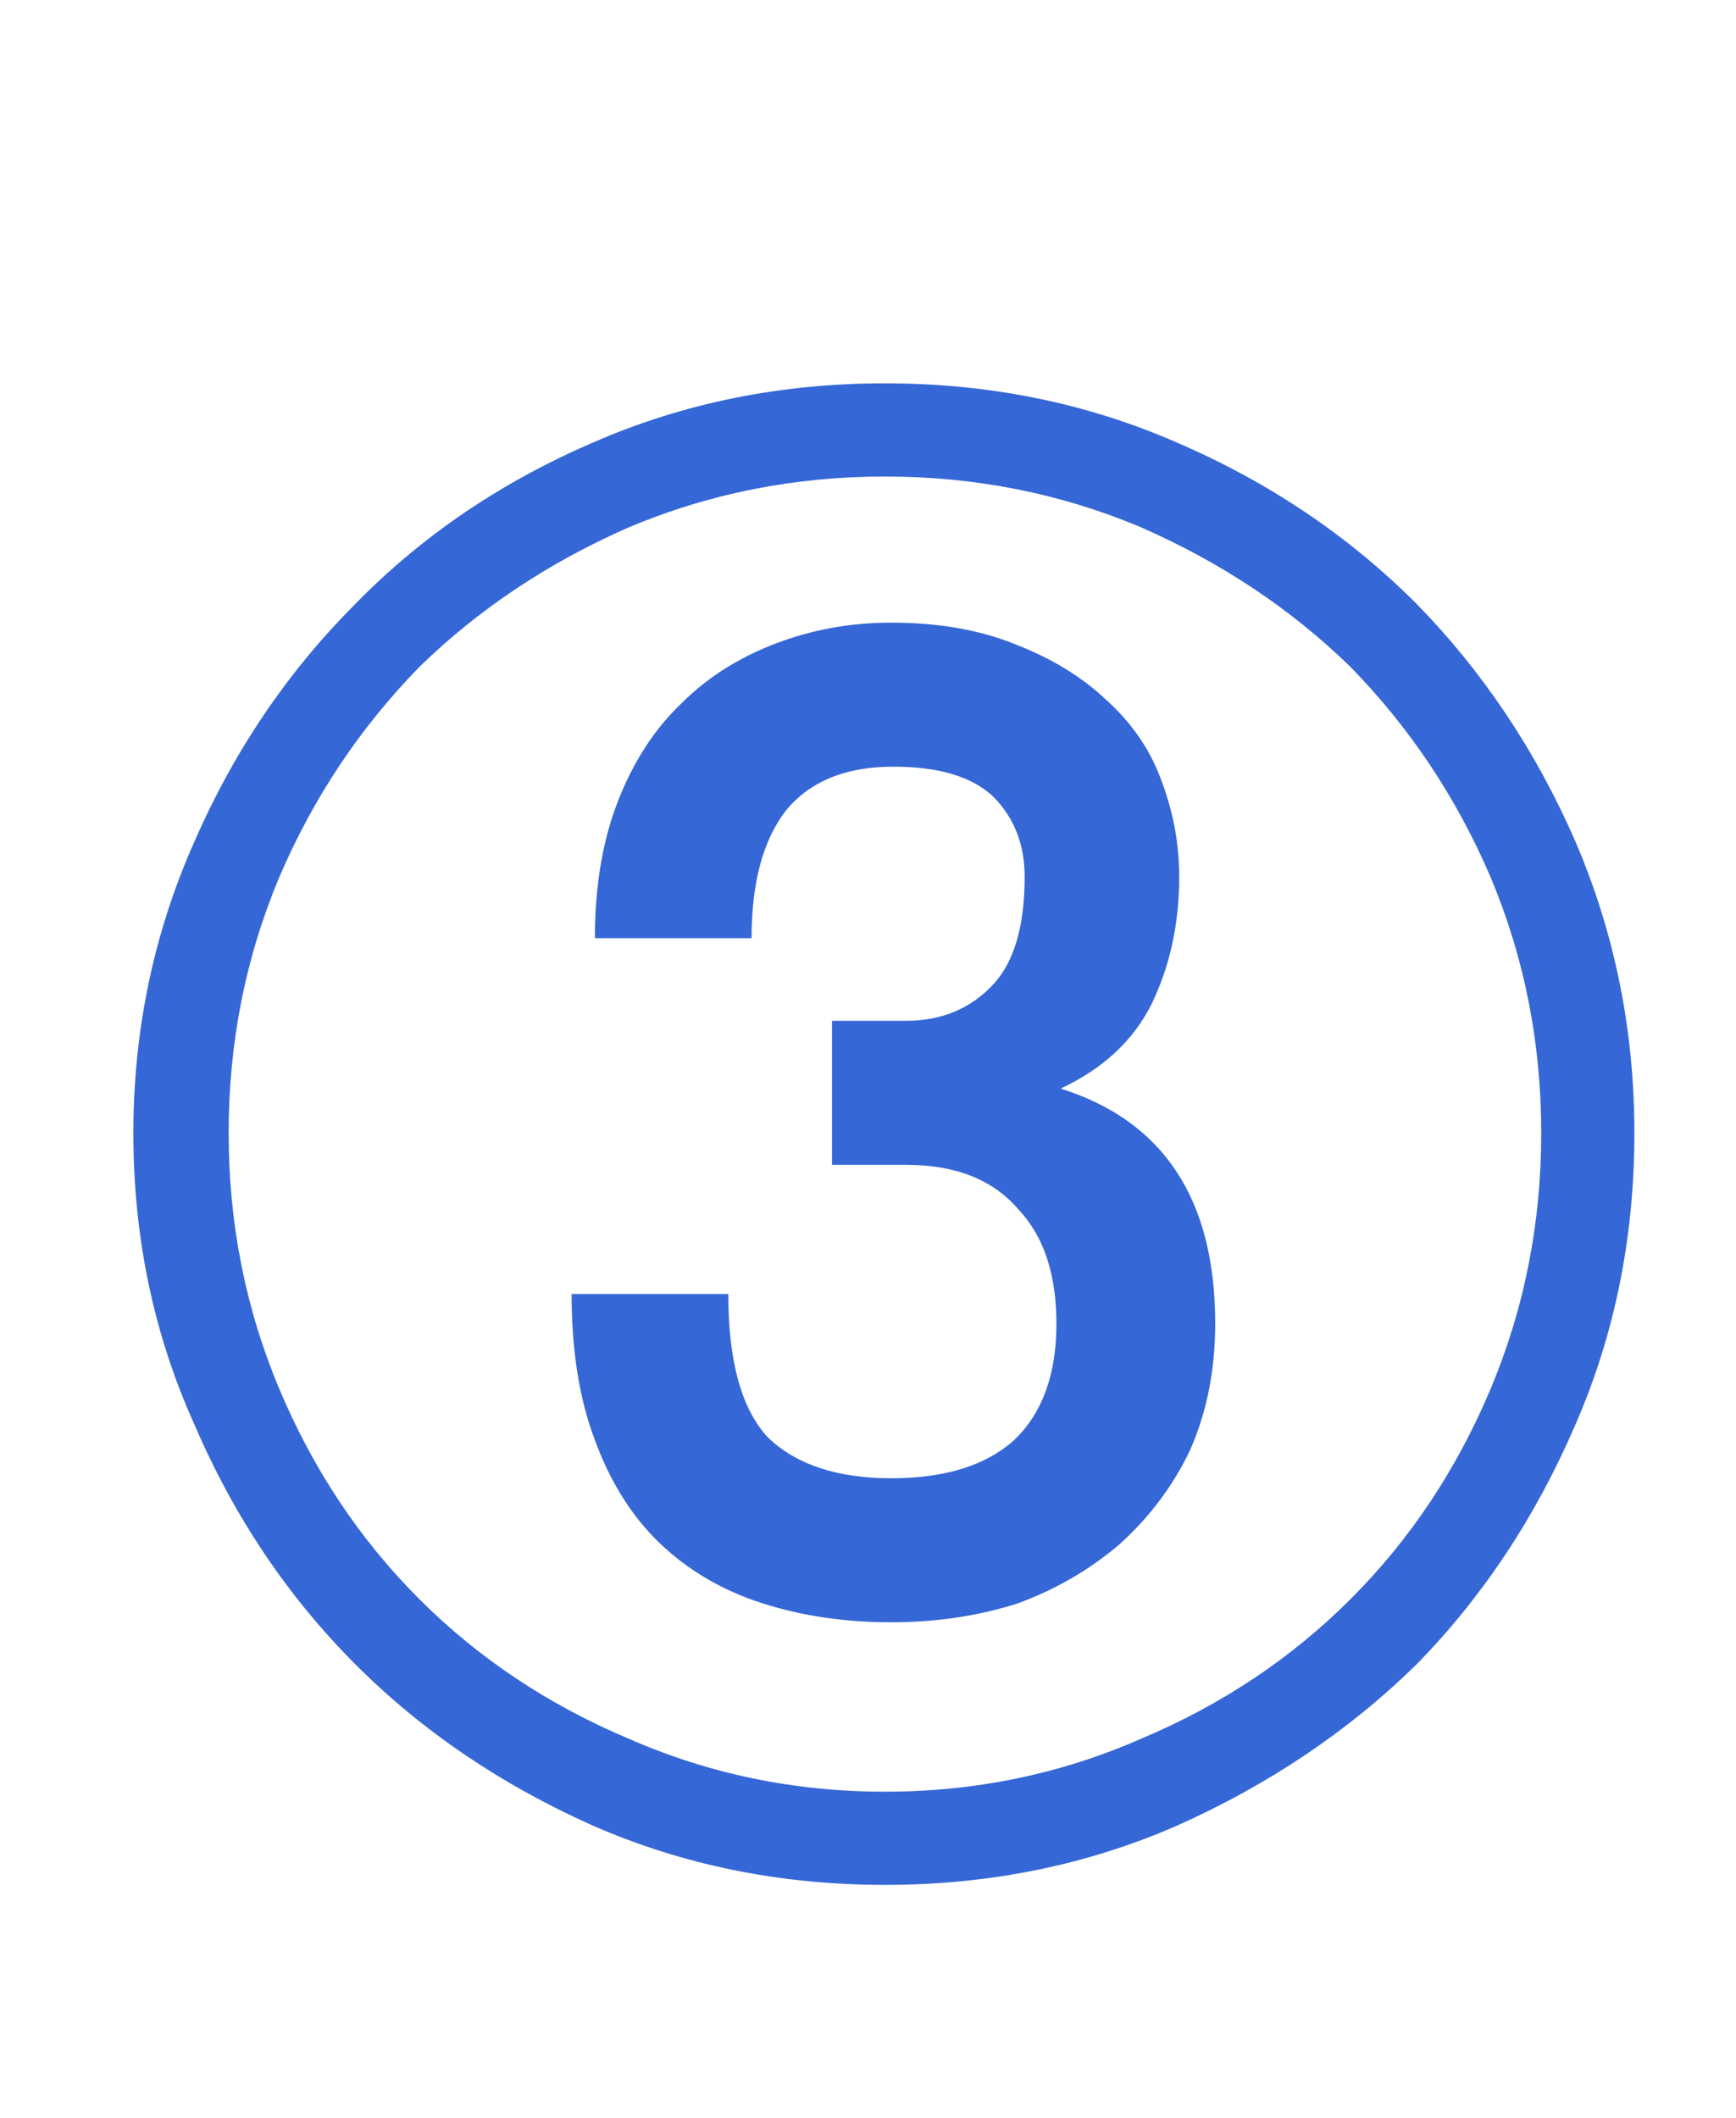 
<svg xmlns="http://www.w3.org/2000/svg" version="1.1" xmlns:xlink="http://www.w3.org/1999/xlink" preserveAspectRatio="none" x="0px" y="0px" width="41px" height="50px" viewBox="0 0 41 50">
<defs>
<g id="Layer0_0_FILL">
<path fill="#3567D7" stroke="none" d="
M 27.8 10.45
Q 24.6 9.05 20.9 9.05 17.2 9.05 14 10.45 10.75 11.85 8.4 14.25 6 16.65 4.6 19.85 3.15 23.1 3.15 26.75 3.15 30.45 4.6 33.65 6 36.9 8.4 39.3 10.75 41.65 14 43.1 17.2 44.5 20.9 44.5 24.6 44.5 27.8 43.1 31.05 41.65 33.45 39.3 35.8 36.9 37.2 33.65 38.6 30.45 38.6 26.75 38.6 23.1 37.2 19.85 35.8 16.65 33.45 14.25 31.05 11.85 27.8 10.45
M 31.9 15.75
Q 34 17.9 35.2 20.7 36.4 23.55 36.4 26.75 36.4 29.95 35.2 32.8 34 35.65 31.9 37.75 29.8 39.85 26.95 41.05 24.1 42.3 20.9 42.3 17.7 42.3 14.85 41.05 12 39.85 9.9 37.75 7.8 35.65 6.6 32.8 5.4 29.95 5.4 26.75 5.4 23.55 6.6 20.7 7.8 17.9 9.9 15.75 12 13.7 14.85 12.45 17.7 11.25 20.9 11.25 24.1 11.25 26.95 12.45 29.8 13.7 31.9 15.75
M 27.4 18.35
Q 27 17.3 26.1 16.5 25.25 15.7 23.95 15.2 22.7 14.7 21.05 14.7 19.6 14.7 18.3 15.2 17 15.7 16.1 16.6 15.15 17.5 14.6 18.9 14.05 20.3 14.05 22.15
L 17.75 22.15
Q 17.75 20.2 18.55 19.15 19.4 18.1 21.1 18.1 22.7 18.1 23.45 18.8 24.2 19.55 24.2 20.7 24.2 22.45 23.45 23.25 22.65 24.1 21.4 24.1
L 19.65 24.1 19.65 27.5 21.4 27.5
Q 23.15 27.5 24.05 28.55 24.95 29.5 24.95 31.25 24.95 33.05 23.95 34 22.95 34.9 21.05 34.9 19.15 34.9 18.15 33.95 17.2 32.95 17.2 30.55
L 13.5 30.55
Q 13.5 32.55 14.05 34 14.6 35.5 15.6 36.45 16.6 37.4 18 37.85 19.4 38.3 21.05 38.3 22.65 38.3 24.05 37.85 25.4 37.35 26.45 36.45 27.5 35.5 28.1 34.25 28.7 32.9 28.7 31.25 28.7 26.85 25.05 25.7 26.55 25 27.2 23.7 27.85 22.35 27.85 20.7 27.85 19.5 27.4 18.35 Z"/>
</g>
</defs>

<g transform="matrix( 1, 0, 0, 1, 0,0) ">
<use xlink:href="#Layer0_0_FILL"/>
</g>
</svg>
